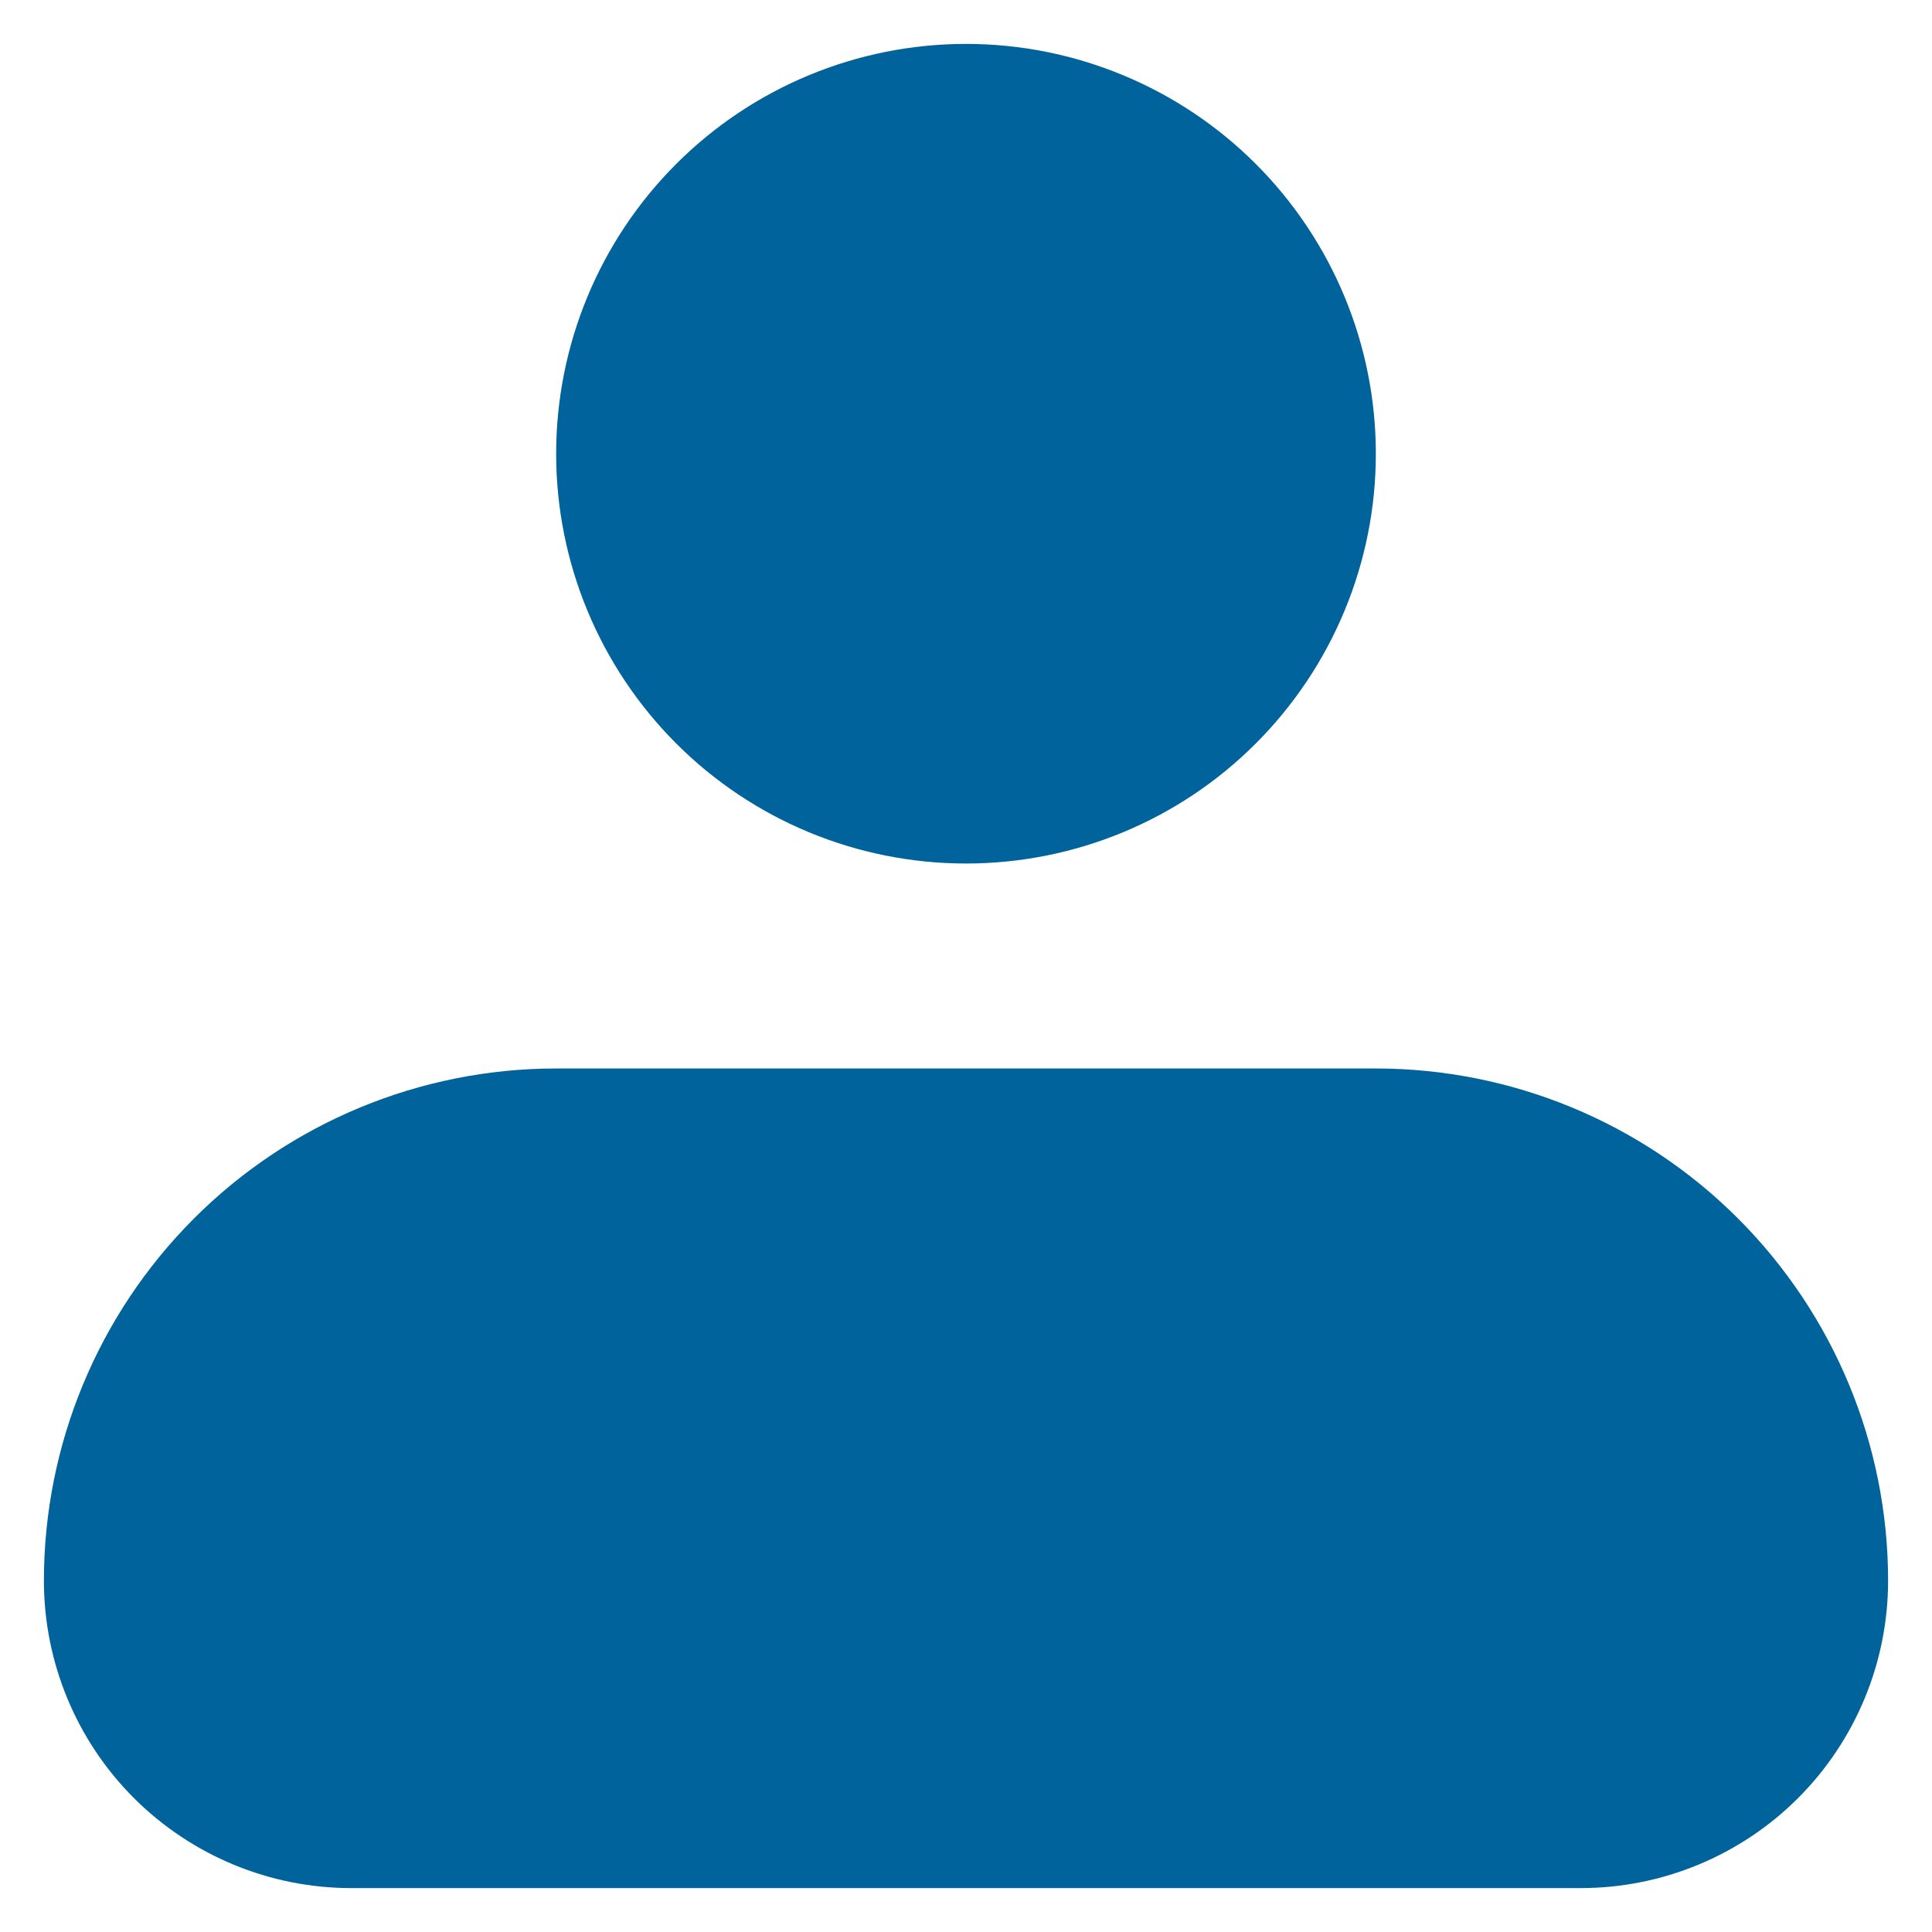 <svg width="22" height="22" viewBox="0 0 22 22" fill="none" xmlns="http://www.w3.org/2000/svg">
<path fill-rule="evenodd" clip-rule="evenodd" d="M6.333 5.167C6.333 3.929 6.825 2.742 7.7 1.867C8.575 0.992 9.762 0.5 11 0.5C12.238 0.5 13.425 0.992 14.3 1.867C15.175 2.742 15.667 3.929 15.667 5.167C15.667 6.404 15.175 7.591 14.3 8.466C13.425 9.342 12.238 9.833 11 9.833C9.762 9.833 8.575 9.342 7.7 8.466C6.825 7.591 6.333 6.404 6.333 5.167ZM6.333 12.167C4.786 12.167 3.303 12.781 2.209 13.875C1.115 14.969 0.5 16.453 0.5 18C0.5 18.928 0.869 19.819 1.525 20.475C2.182 21.131 3.072 21.5 4 21.5H18C18.928 21.5 19.819 21.131 20.475 20.475C21.131 19.819 21.5 18.928 21.5 18C21.5 16.453 20.885 14.969 19.791 13.875C18.698 12.781 17.214 12.167 15.667 12.167H6.333Z" fill="#00639B"/>
</svg>
